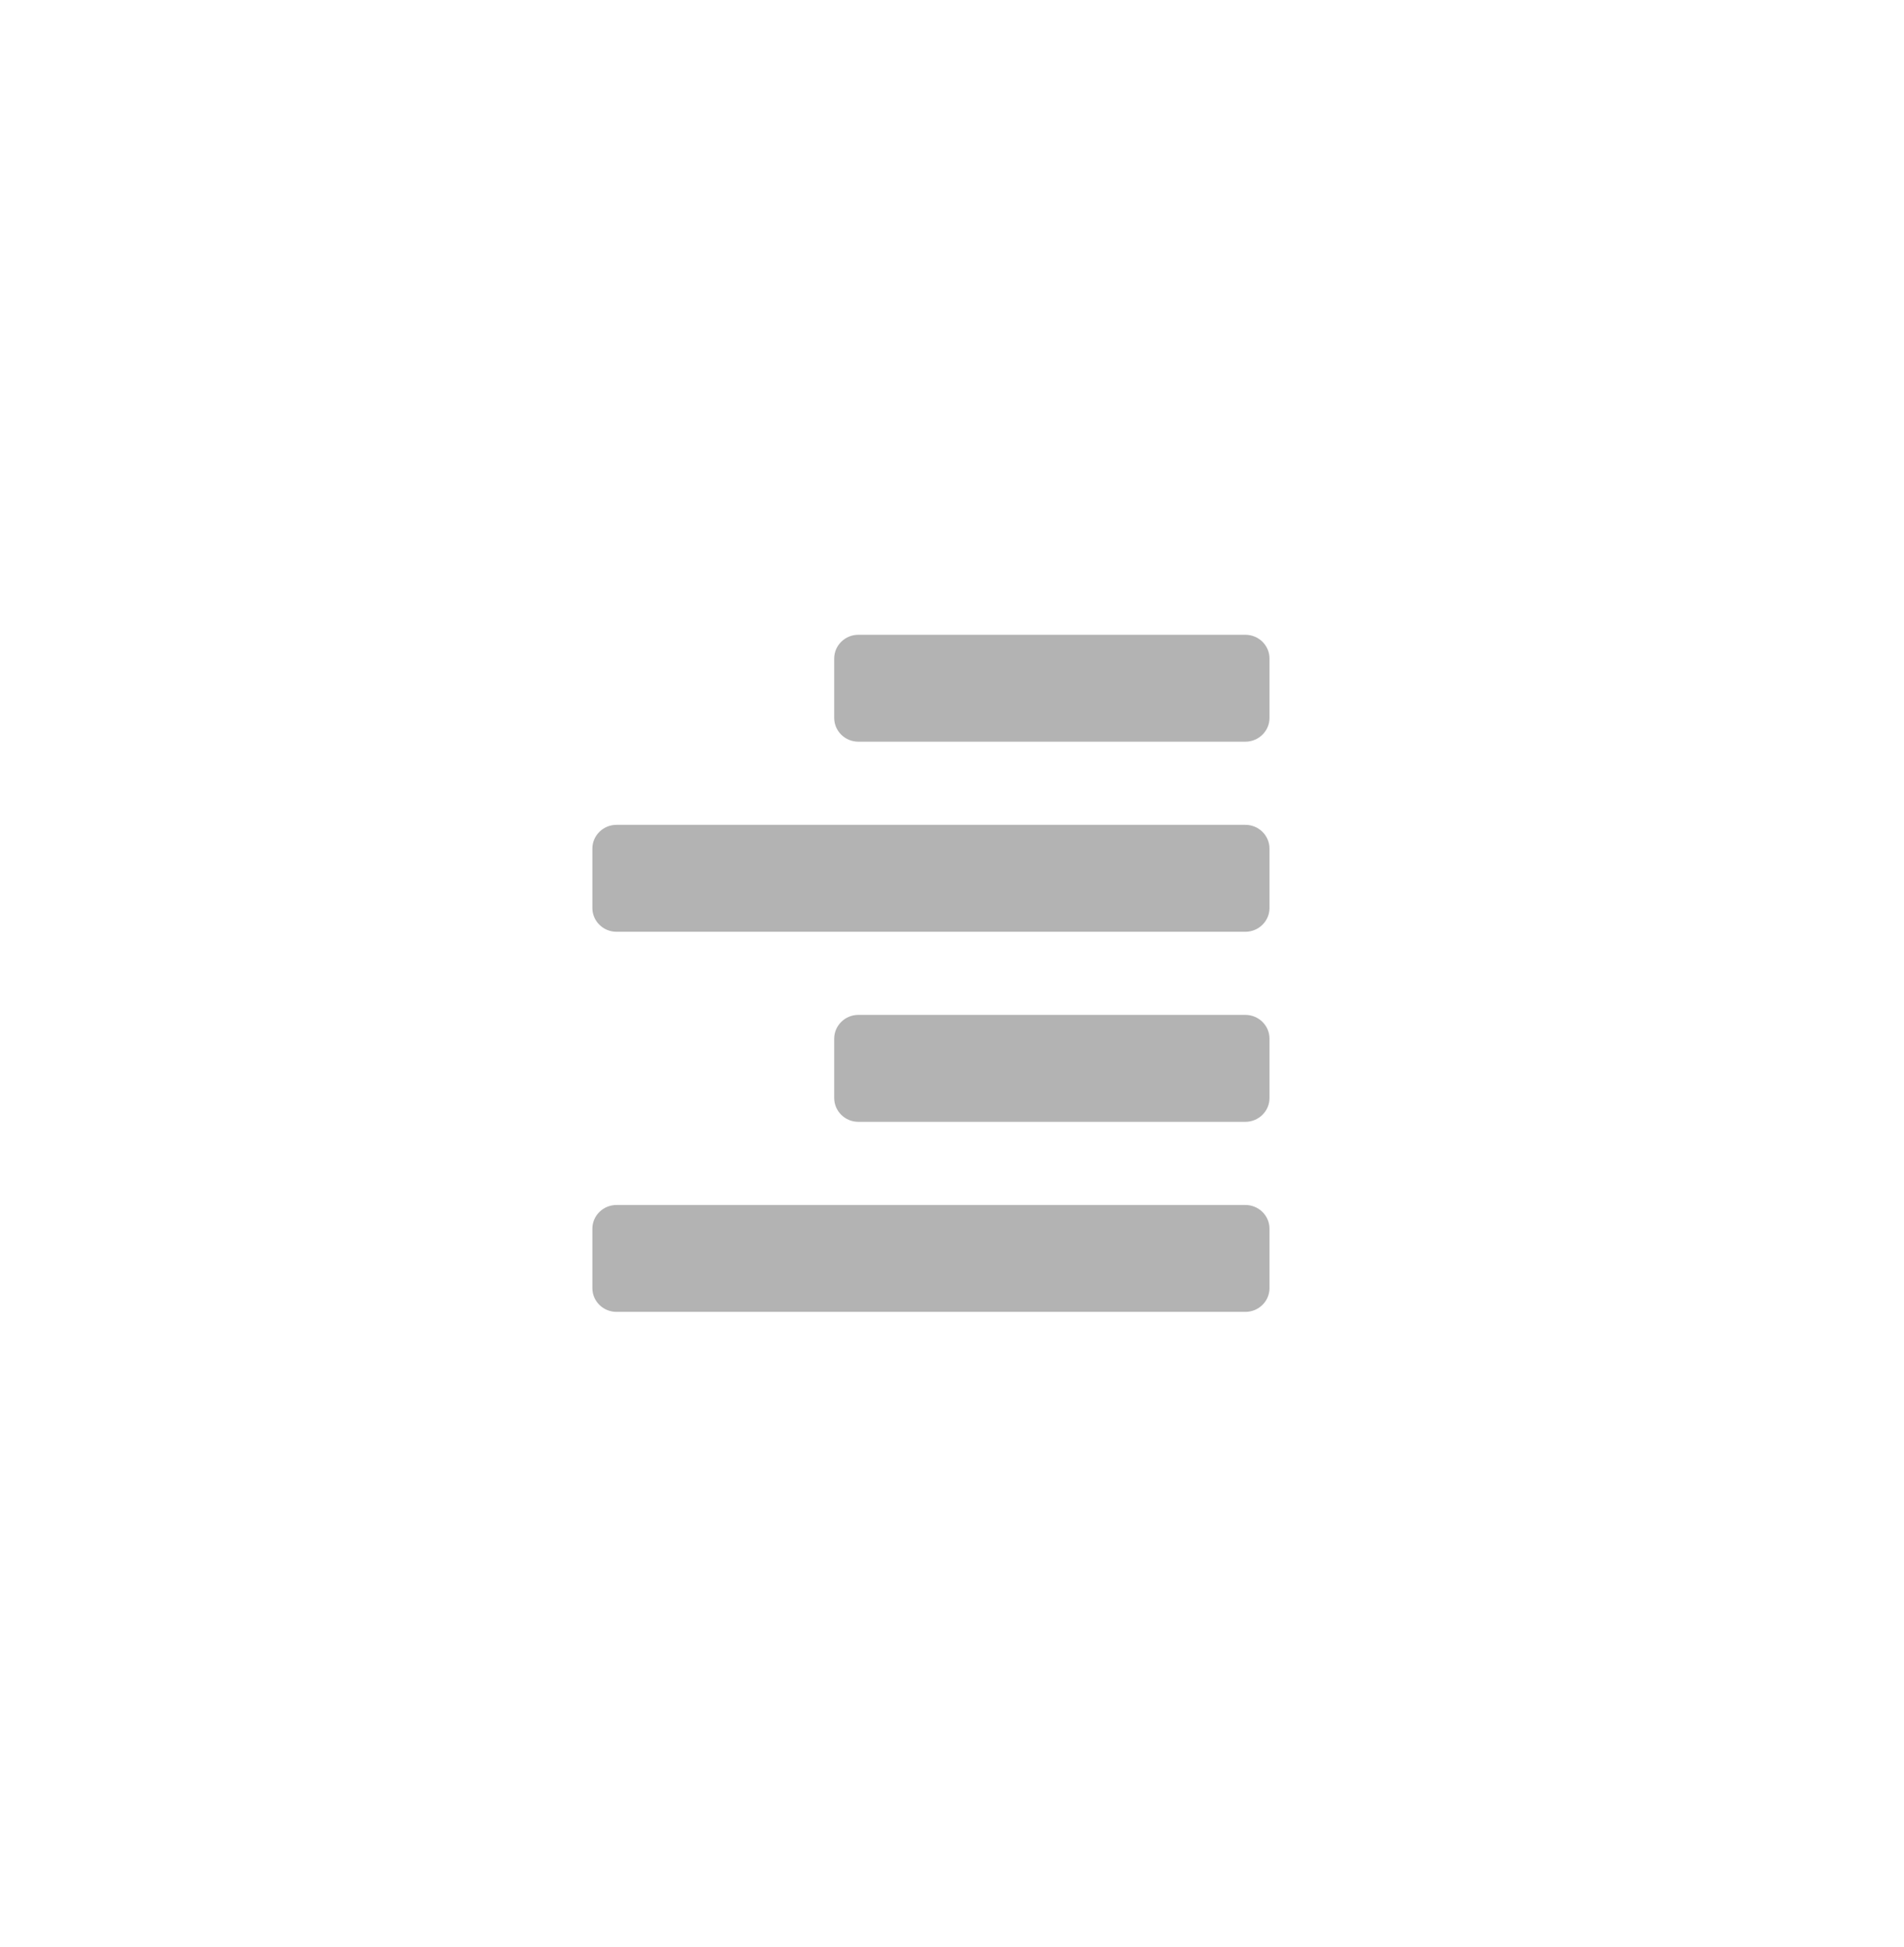 
<svg width="45px" height="46px" viewBox="0 0 45 46" version="1.1" xmlns="http://www.w3.org/2000/svg" xmlns:xlink="http://www.w3.org/1999/xlink">
    <!-- Generator: Sketch 49.3 (51167) - http://www.bohemiancoding.com/sketch -->
    <desc>Created with Sketch.</desc>
    <defs>
        <filter x="-1.9%" y="-70.3%" width="103.8%" height="240.6%" filterUnits="objectBoundingBox" id="filter-1">
            <feOffset dx="0" dy="0" in="SourceAlpha" result="shadowOffsetOuter1"></feOffset>
            <feGaussianBlur stdDeviation="7.5" in="shadowOffsetOuter1" result="shadowBlurOuter1"></feGaussianBlur>
            <feColorMatrix values="0 0 0 0 0   0 0 0 0 0   0 0 0 0 0  0 0 0 0.262 0" type="matrix" in="shadowBlurOuter1" result="shadowMatrixOuter1"></feColorMatrix>
            <feMerge>
                <feMergeNode in="shadowMatrixOuter1"></feMergeNode>
                <feMergeNode in="SourceGraphic"></feMergeNode>
            </feMerge>
        </filter>
    </defs>
    <g id="Page-1" stroke="none" stroke-width="1" fill="none" fill-rule="evenodd">
        <g id="Notes-Page" transform="translate(-581, -37)" fill="#B3B3B3" fill-rule="nonzero">
            <g id="Text-Settings" filter="url(#filter-1)" transform="translate(0, 44)">
                <g id="align-right" transform="translate(595, 8)">
                    <path d="M5.716,1.965 L5.716,0.561 C5.716,0.251 5.972,0 6.287,0 L15.433,0 C15.748,0 16.004,0.251 16.004,0.561 L16.004,1.965 C16.004,2.275 15.748,2.526 15.433,2.526 L6.287,2.526 C5.972,2.526 5.716,2.275 5.716,1.965 Z M0.572,7.018 L15.433,7.018 C15.748,7.018 16.004,6.766 16.004,6.456 L16.004,5.053 C16.004,4.743 15.748,4.491 15.433,4.491 L0.572,4.491 C0.256,4.491 0,4.743 0,5.053 L0,6.456 C0,6.766 0.256,7.018 0.572,7.018 Z M0.572,16 L15.433,16 C15.748,16 16.004,15.749 16.004,15.439 L16.004,14.035 C16.004,13.725 15.748,13.474 15.433,13.474 L0.572,13.474 C0.256,13.474 0,13.725 0,14.035 L0,15.439 C0,15.749 0.256,16 0.572,16 Z M6.287,11.509 L15.433,11.509 C15.748,11.509 16.004,11.257 16.004,10.947 L16.004,9.544 C16.004,9.234 15.748,8.982 15.433,8.982 L6.287,8.982 C5.972,8.982 5.716,9.234 5.716,9.544 L5.716,10.947 C5.716,11.257 5.972,11.509 6.287,11.509 Z" id="Shape"></path>
                </g>
            </g>
        </g>
    </g>
</svg>